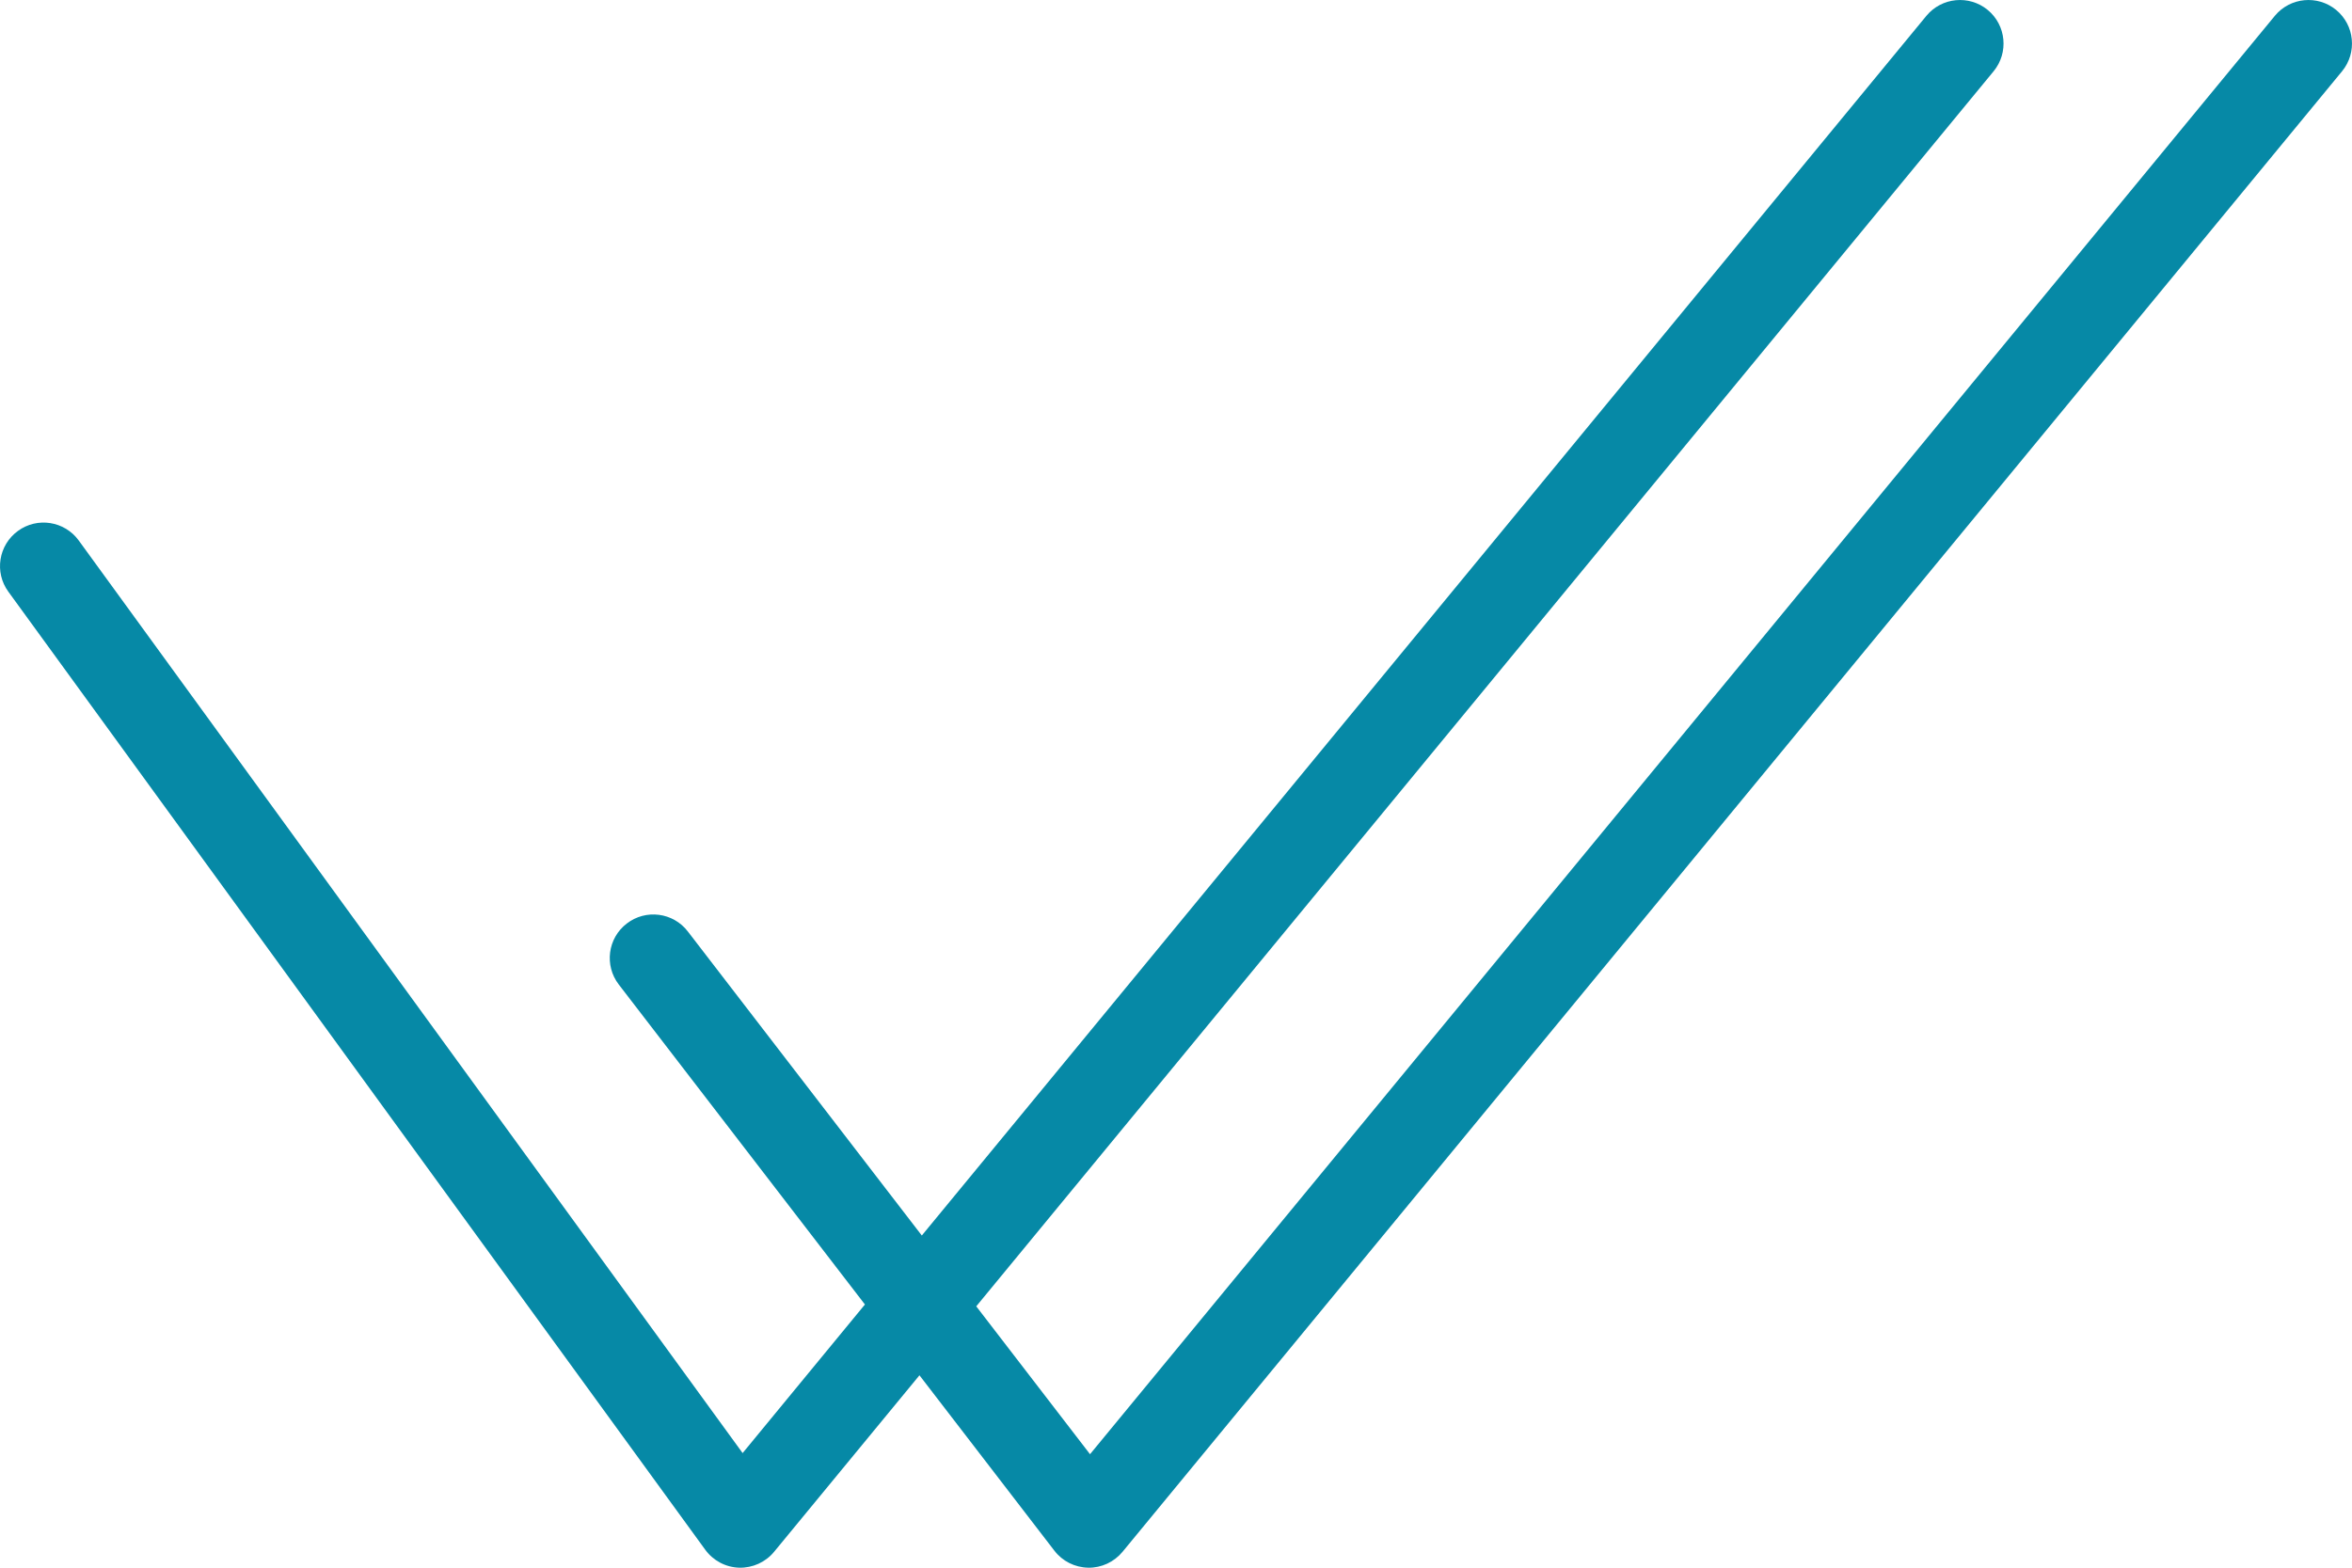 <svg width="27" height="18" viewBox="0 0 27 18" fill="none" xmlns="http://www.w3.org/2000/svg">
<path fill-rule="evenodd" clip-rule="evenodd" d="M22.886 0.818C23.061 0.605 23.031 0.29 22.818 0.114C22.605 -0.061 22.29 -0.031 22.114 0.182L10.582 14.186L7.896 10.695C7.728 10.476 7.414 10.435 7.195 10.604C6.976 10.772 6.935 11.086 7.104 11.305L9.929 14.978L8.525 16.684L0.904 6.206C0.742 5.983 0.429 5.933 0.206 6.096C-0.017 6.258 -0.067 6.571 0.096 6.794L8.096 17.794C8.187 17.919 8.33 17.995 8.485 18C8.64 18.004 8.788 17.937 8.886 17.818L10.555 15.791L12.104 17.805C12.197 17.926 12.339 17.997 12.492 18C12.644 18.003 12.789 17.935 12.886 17.818L26.886 0.818C27.061 0.605 27.031 0.29 26.818 0.114C26.605 -0.061 26.29 -0.031 26.114 0.182L12.513 16.697L11.207 14.999L22.886 0.818Z" fill="#0689A6"/>
</svg>
